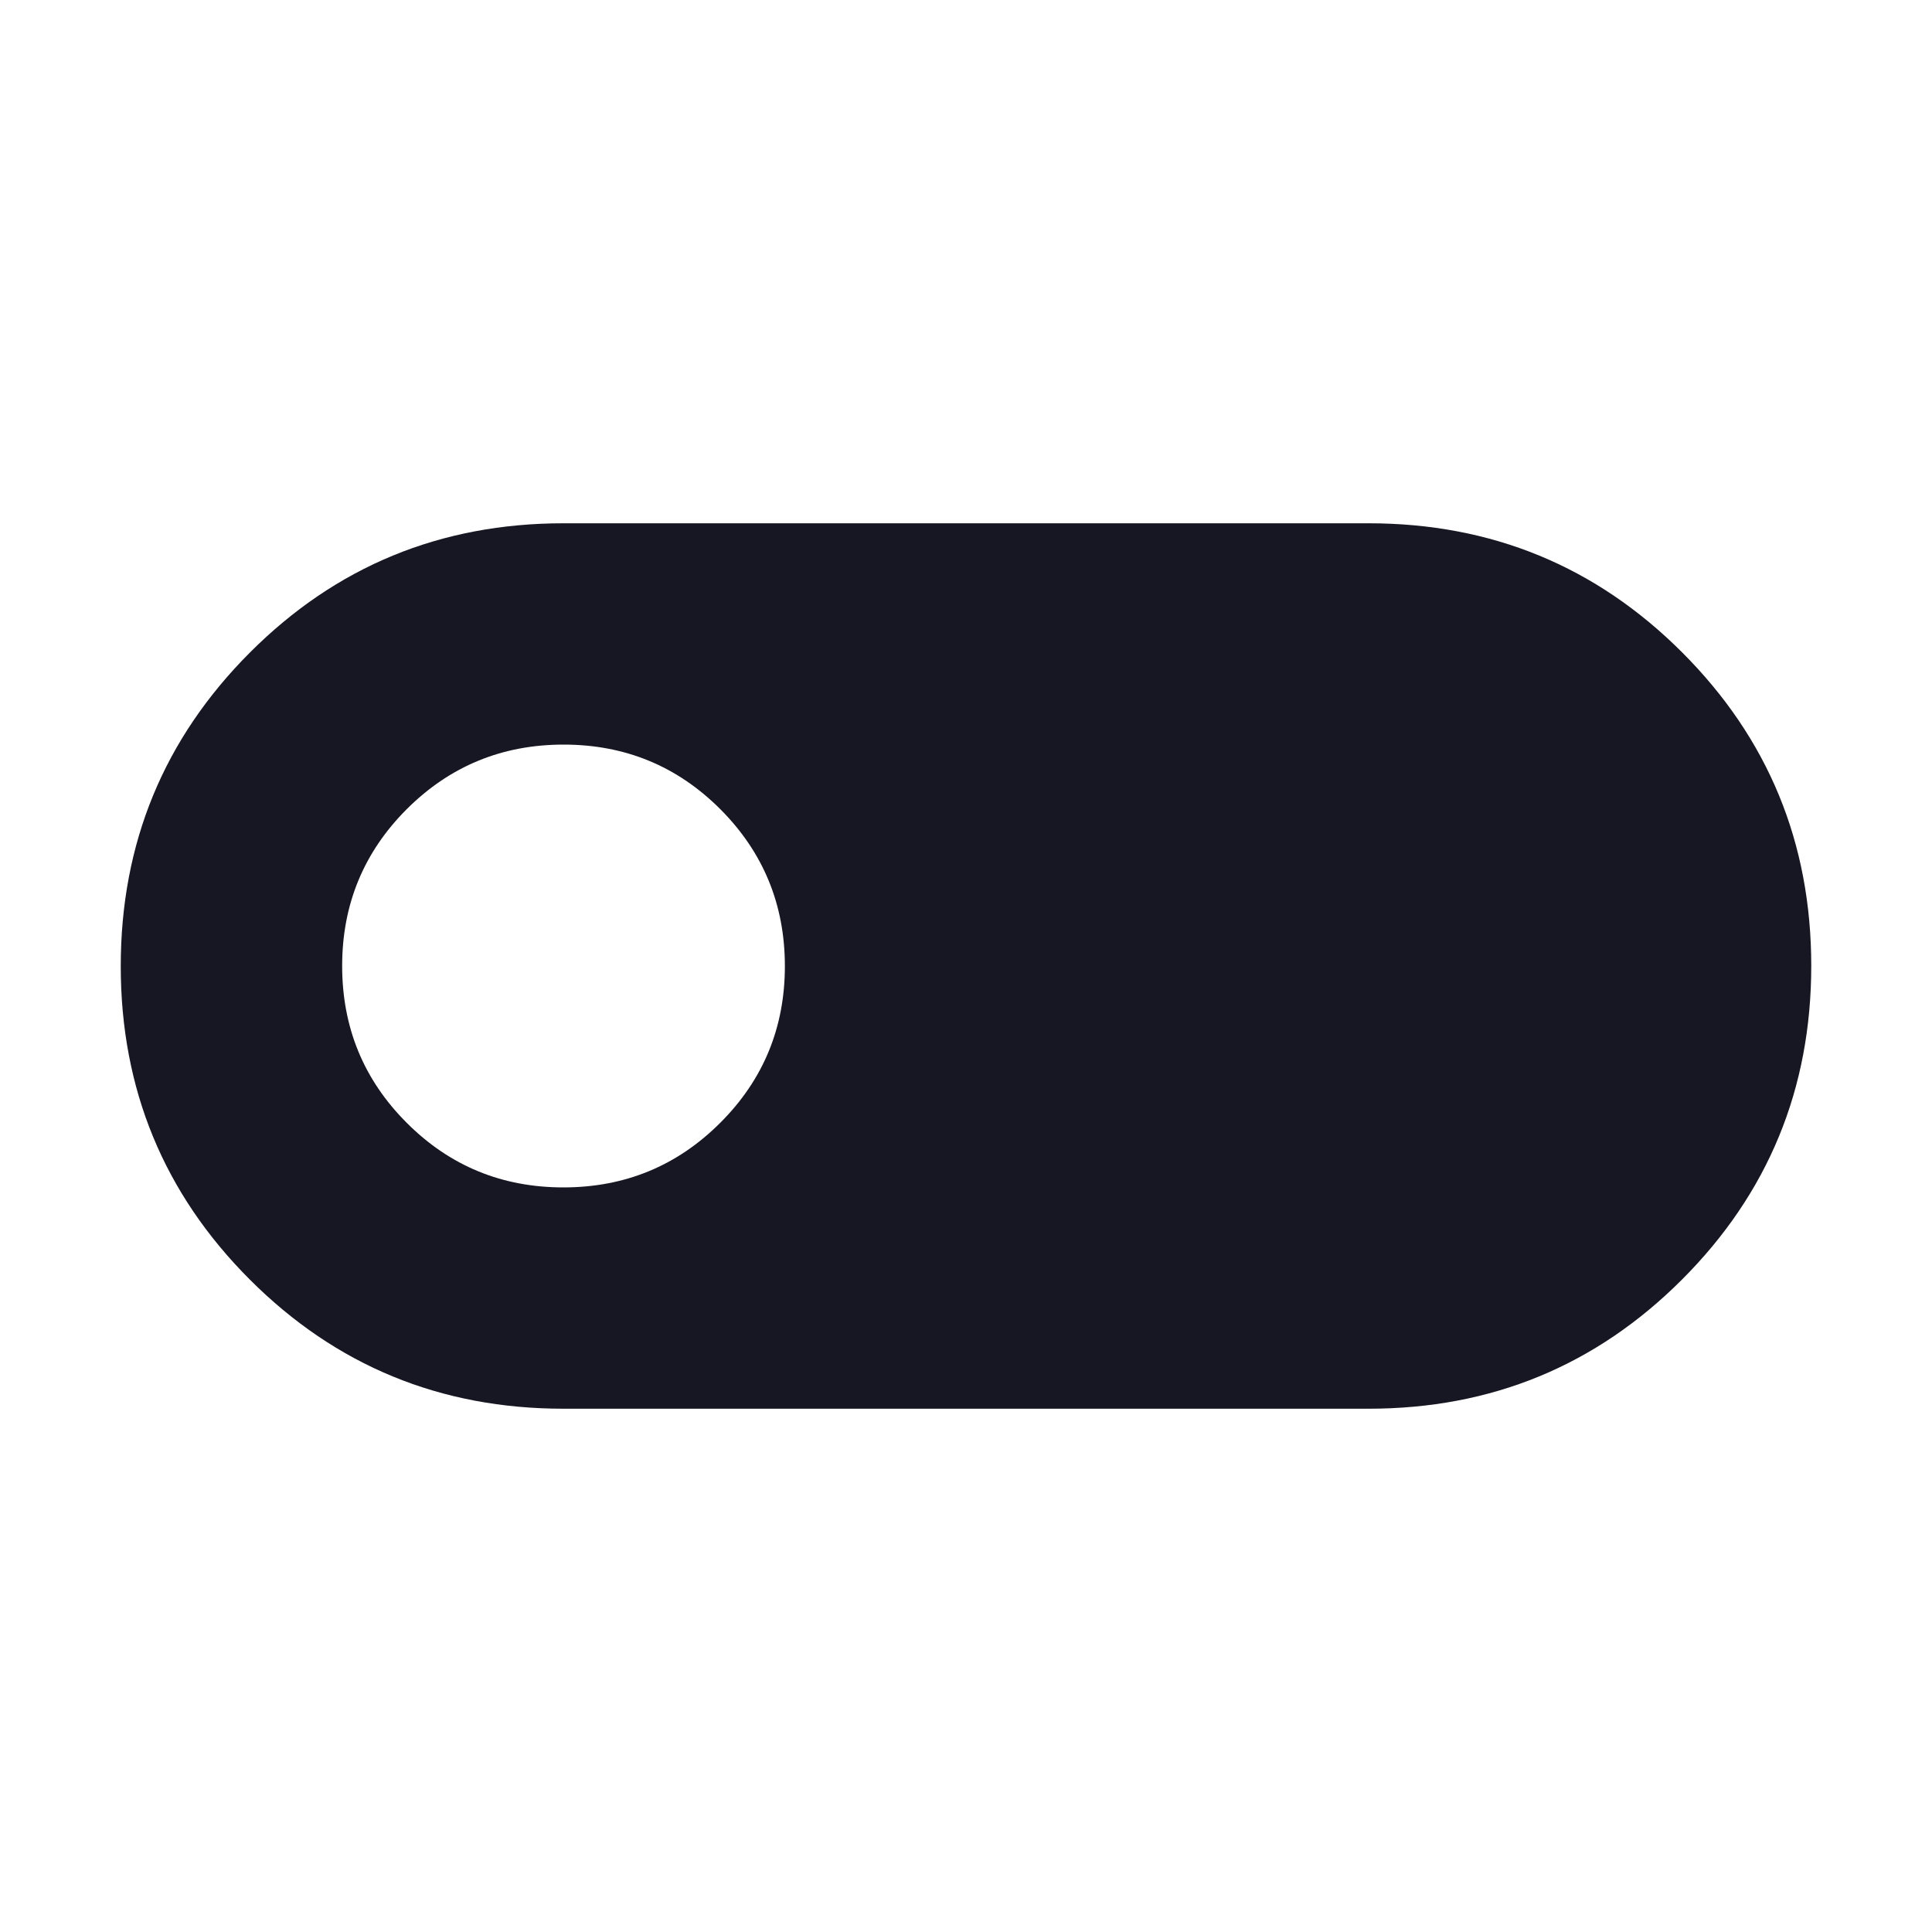 <svg width="20" height="20" viewBox="0 0 20 20" fill="none" xmlns="http://www.w3.org/2000/svg">
<path d="M5.833 14.583C4.56 14.583 3.478 14.138 2.587 13.247C1.696 12.356 1.25 11.274 1.25 10.002C1.25 8.729 1.696 7.647 2.587 6.755C3.478 5.863 4.56 5.417 5.833 5.417H14.167C15.44 5.417 16.522 5.862 17.413 6.753C18.304 7.644 18.75 8.725 18.75 9.998C18.75 11.271 18.304 12.353 17.413 13.245C16.522 14.137 15.44 14.583 14.167 14.583H5.833ZM5.832 12.292C6.469 12.292 7.01 12.069 7.456 11.623C7.902 11.178 8.125 10.637 8.125 10.001C8.125 9.365 7.902 8.823 7.457 8.377C7.011 7.931 6.471 7.708 5.834 7.708C5.198 7.708 4.657 7.931 4.211 8.376C3.765 8.822 3.542 9.363 3.542 9.999C3.542 10.635 3.764 11.177 4.21 11.623C4.655 12.069 5.196 12.292 5.832 12.292Z" fill="#171723"/>
</svg>

